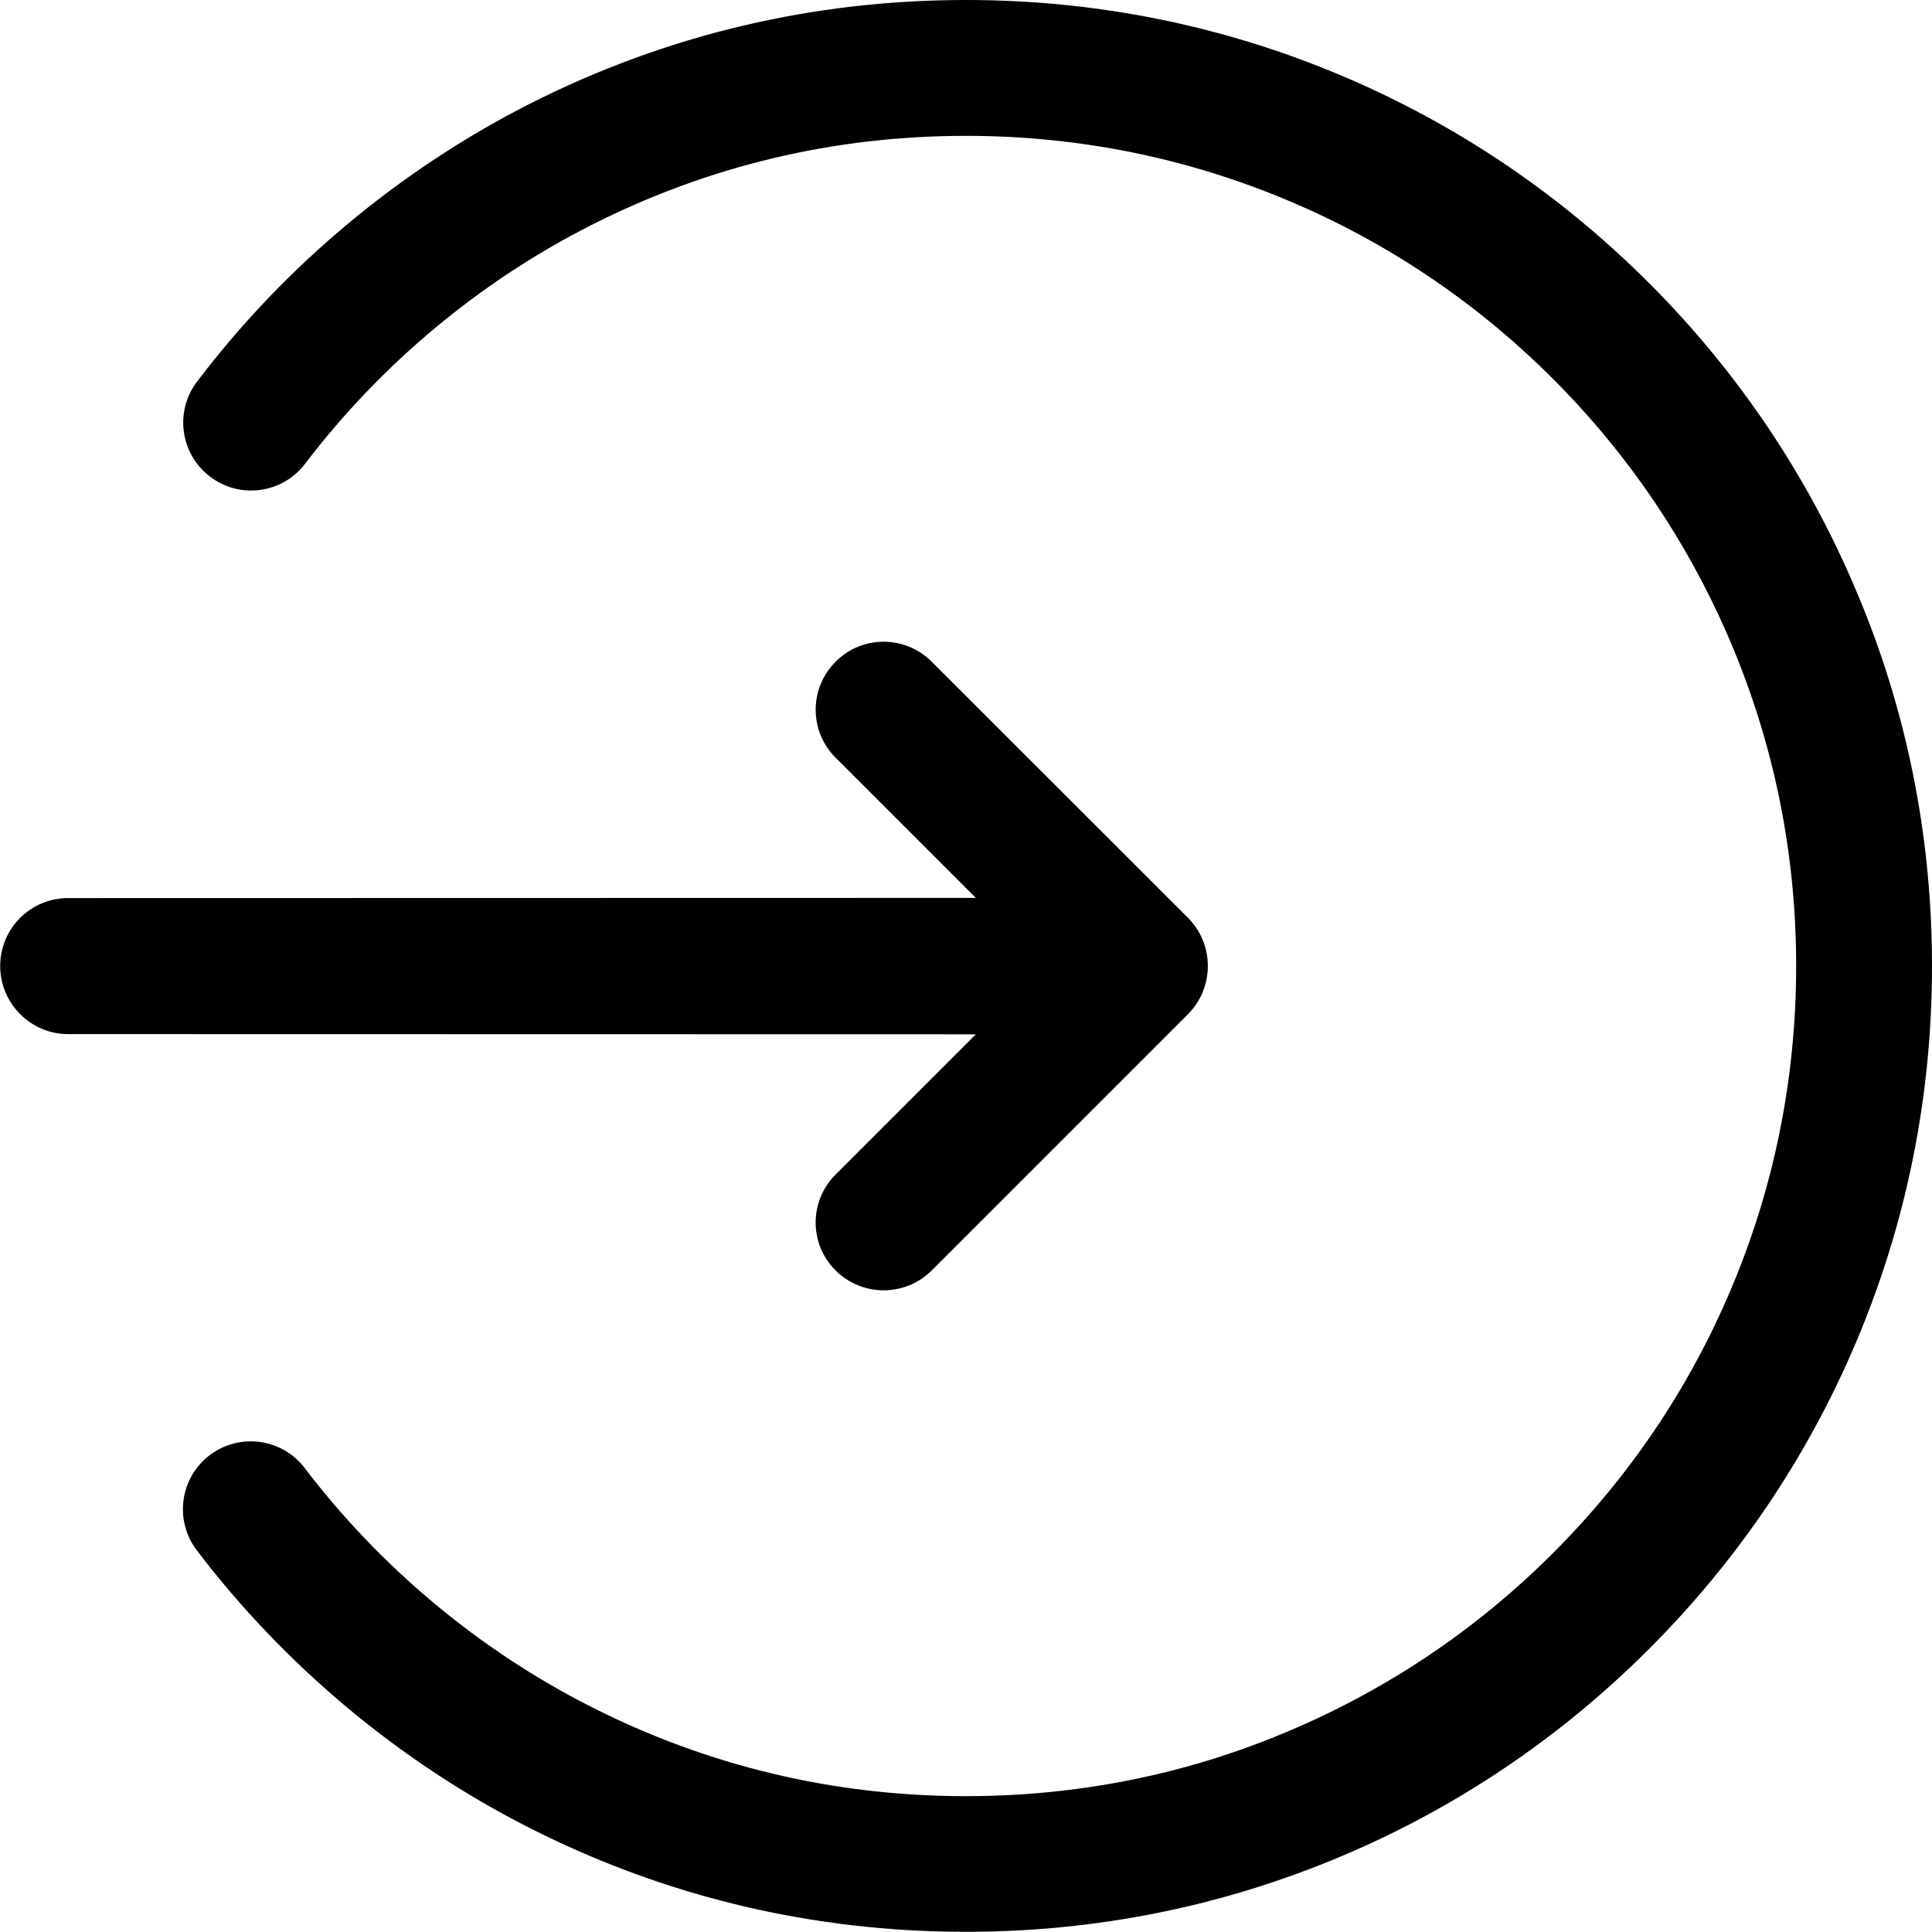 <?xml version="1.0" standalone="no"?><!DOCTYPE svg PUBLIC "-//W3C//DTD SVG 1.1//EN" "http://www.w3.org/Graphics/SVG/1.1/DTD/svg11.dtd"><svg t="1543548902556" class="icon" style="" viewBox="0 0 1024 1024" version="1.1" xmlns="http://www.w3.org/2000/svg" p-id="2505" xmlns:xlink="http://www.w3.org/1999/xlink" width="200" height="200"><defs><style type="text/css"></style></defs><path d="M442.9 622.5c-14.1 14.1-14.1 36.8-0.1 50.8 7 7 16.3 10.6 25.5 10.6s18.5-3.5 25.5-10.5l135.8-135.8c14.1-14.1 14.1-37.1 0-51.2L493.8 350.7c-14.1-14.1-36.9-14.1-50.9 0-14.1 14.1-14.1 36.9 0 50.9l74.3 74.3-481.1 0.1c-19.9 0-36 16.1-36 36s16.2 36.1 36 36.1l481.1 0.1-74.3 74.3z" p-id="2506"></path><path d="M983.7 312.8C957.9 251.8 921 197 874 150S772.3 66 711.3 40.2C648.2 13.5 581.1 0 512 0c-81.3 0-159.1 18.5-231.2 55-68.7 34.9-129.7 85.7-176.3 147.2-12.1 15.8-9 38.4 6.8 50.4 15.8 12.1 38.4 9 50.4-6.8 40.2-52.8 92.6-96.6 151.7-126.5C375.3 87.9 442.1 72 512 72c59.4 0 117 11.6 171.2 34.5 52.4 22.1 99.5 53.9 139.9 94.3 40.4 40.4 72.1 87.5 94.3 139.9C940.4 395 952 452.6 952 512s-11.6 117-34.5 171.2c-22.1 52.4-53.9 99.5-94.3 139.9-40.4 40.4-87.5 72.1-139.9 94.3C629 940.5 571.4 952 512 952c-69.9 0-136.7-15.9-198.8-47.4-59-29.9-111.5-73.7-151.7-126.5-12-15.8-34.6-18.8-50.4-6.8-15.8 12-18.8 34.6-6.8 50.4 46.8 61.5 107.8 112.4 176.5 147.2 72.1 36.5 149.9 55 231.2 55 69.1 0 136.2-13.5 199.3-40.2C772.2 958 827 921 874 874s84-101.7 109.8-162.7c26.7-63.1 40.2-130.2 40.2-199.3s-13.5-136.2-40.3-199.2z" p-id="2507"></path></svg>